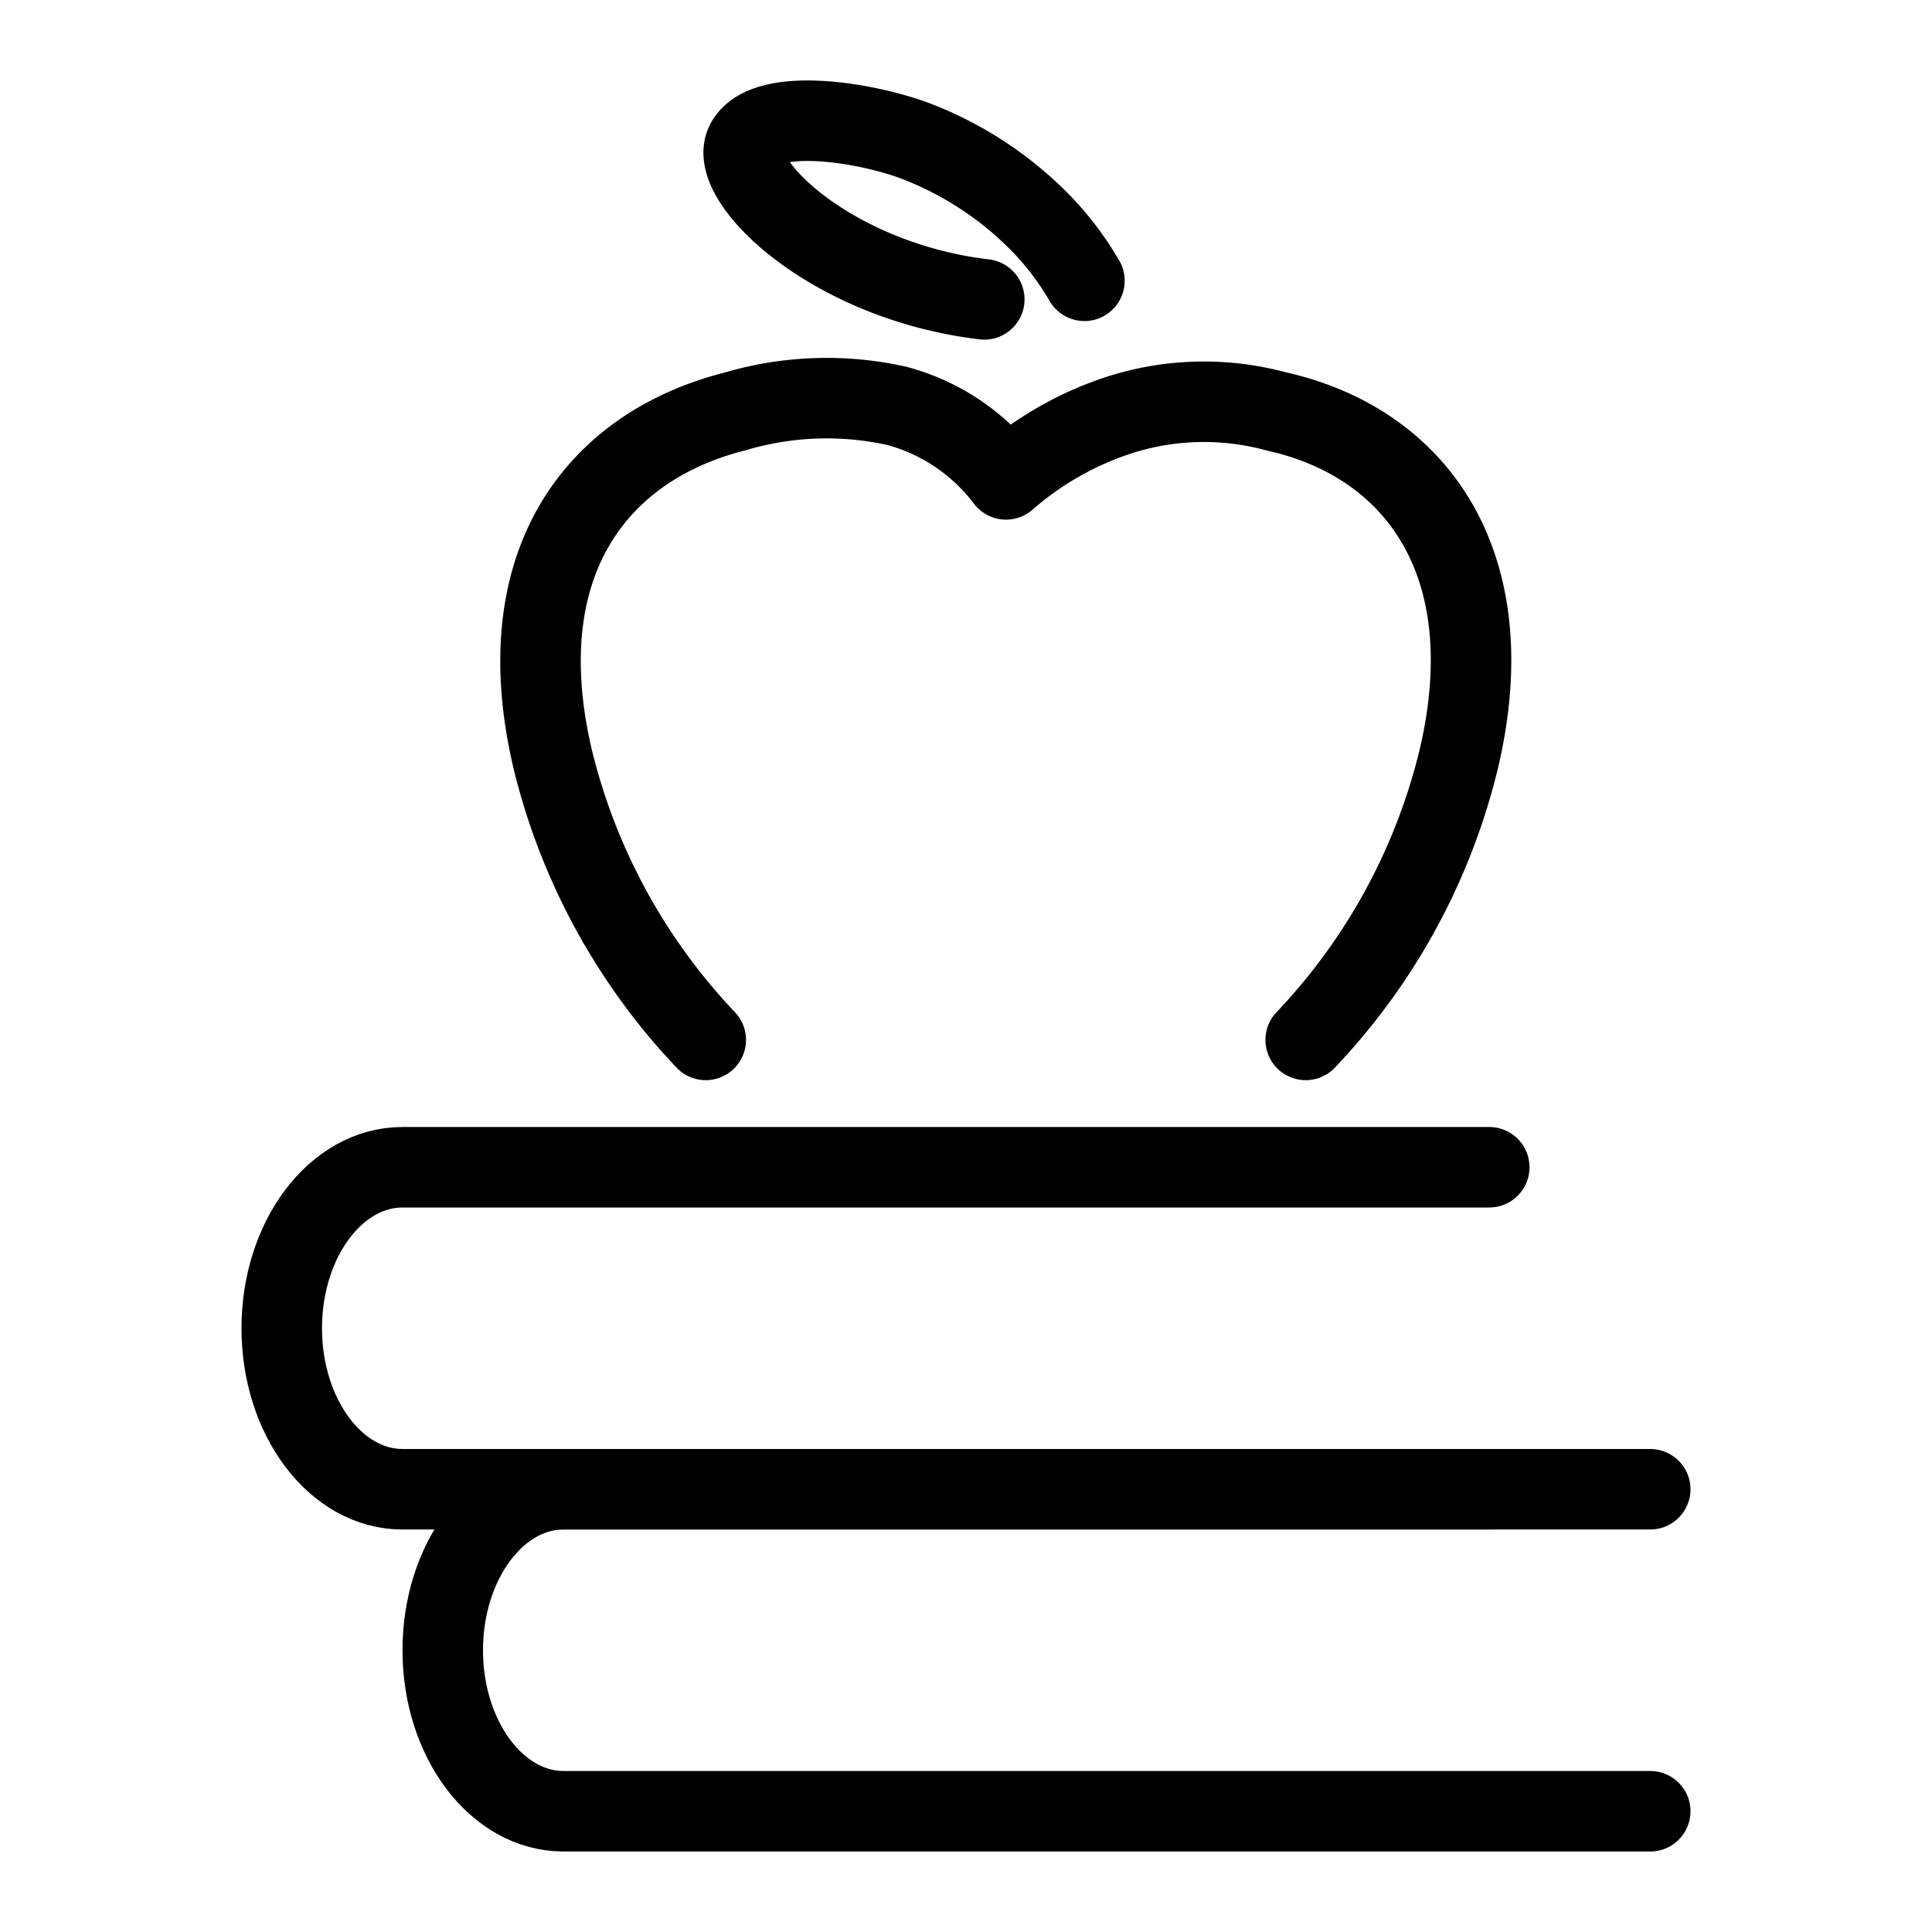 <?xml version="1.0" ?><svg data-name="Layer 1" id="Layer_1" viewBox="0 0 24 24" xmlns="http://www.w3.org/2000/svg"><defs><style>.cls-1{fill:none;stroke:#000;stroke-linecap:round;stroke-linejoin:round;}</style></defs><title/><path class="cls-1" d="M12.227,3.719c-1.916-.227-3.2-1.494-2.96-1.947.226-.423,1.346-.286,2.052-.041a4.352,4.352,0,0,1,1.616,1.047,3.689,3.689,0,0,1,.536.71"/><path class="cls-1" d="M18.5,14.5H5c-.828,0-1.5.895-1.5,2h0c0,1.105.672,2,1.5,2H18.5"/><path class="cls-1" d="M20.5,18.5H7c-.828,0-1.5.895-1.5,2h0c0,1.105.672,2,1.5,2H20.5"/><path class="cls-1" d="M16.22,12.918a7.688,7.688,0,0,0,1.9-3.483c.578-2.442-.538-3.939-2.261-4.323a3.431,3.431,0,0,0-1.972.049,4.045,4.045,0,0,0-1.39.794,2.512,2.512,0,0,0-1.36-.914,4.006,4.006,0,0,0-2.009.071c-1.711.433-2.838,1.881-2.261,4.323a7.707,7.707,0,0,0,1.9,3.483"/></svg>